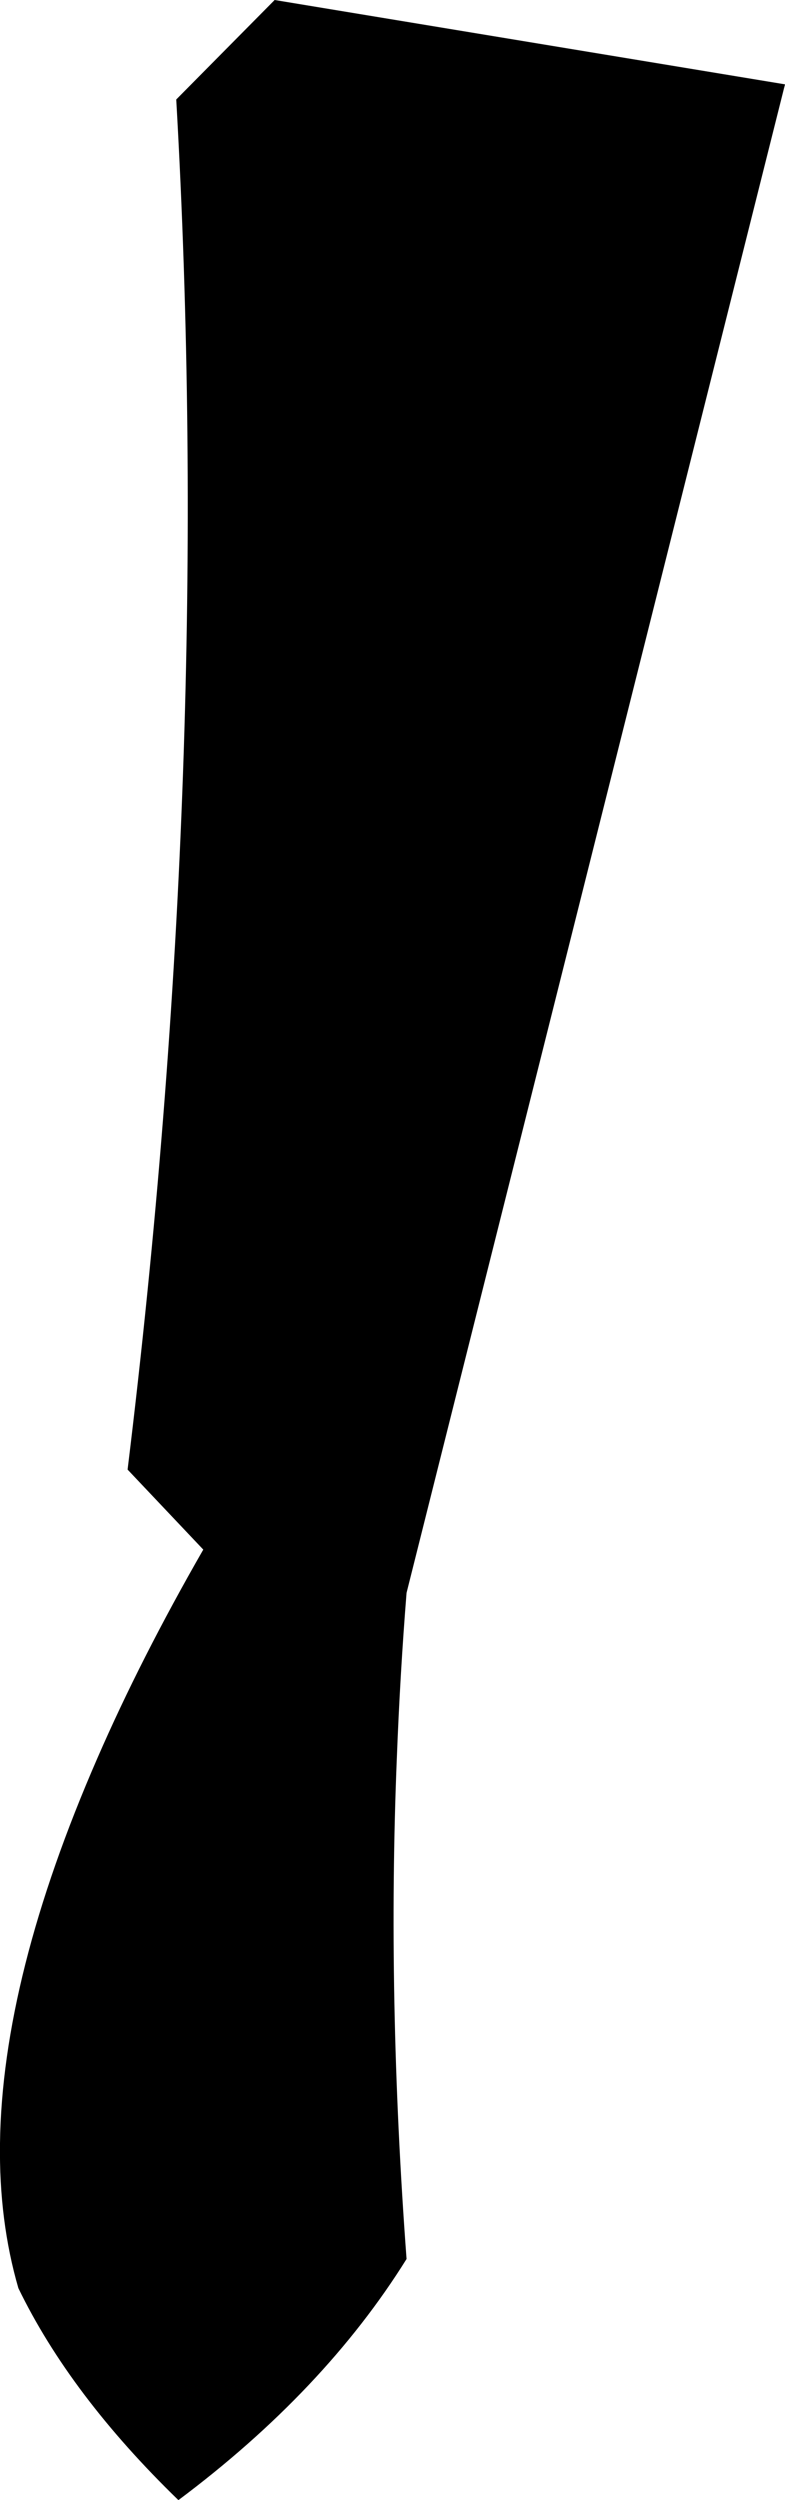 <?xml version="1.0" encoding="UTF-8" standalone="no"?>
<svg xmlns:xlink="http://www.w3.org/1999/xlink" height="115.6px" width="36.3px" xmlns="http://www.w3.org/2000/svg">
  <g transform="matrix(1.0, 0.0, 0.0, 1.0, -145.45, -349.5)">
    <path d="M158.15 349.5 L181.75 353.4 164.25 423.15 Q163.95 426.9 163.8 430.8 163.35 441.85 164.25 453.95 160.45 460.05 153.7 465.1 148.7 460.25 146.3 455.3 145.4 452.2 145.45 448.6 145.55 440.9 149.95 430.8 151.95 426.2 154.85 421.15 L151.35 417.45 Q155.35 384.75 153.6 354.1 L158.15 349.5" fill="#000000" fill-rule="evenodd" stroke="none"/>
  </g>
</svg>
